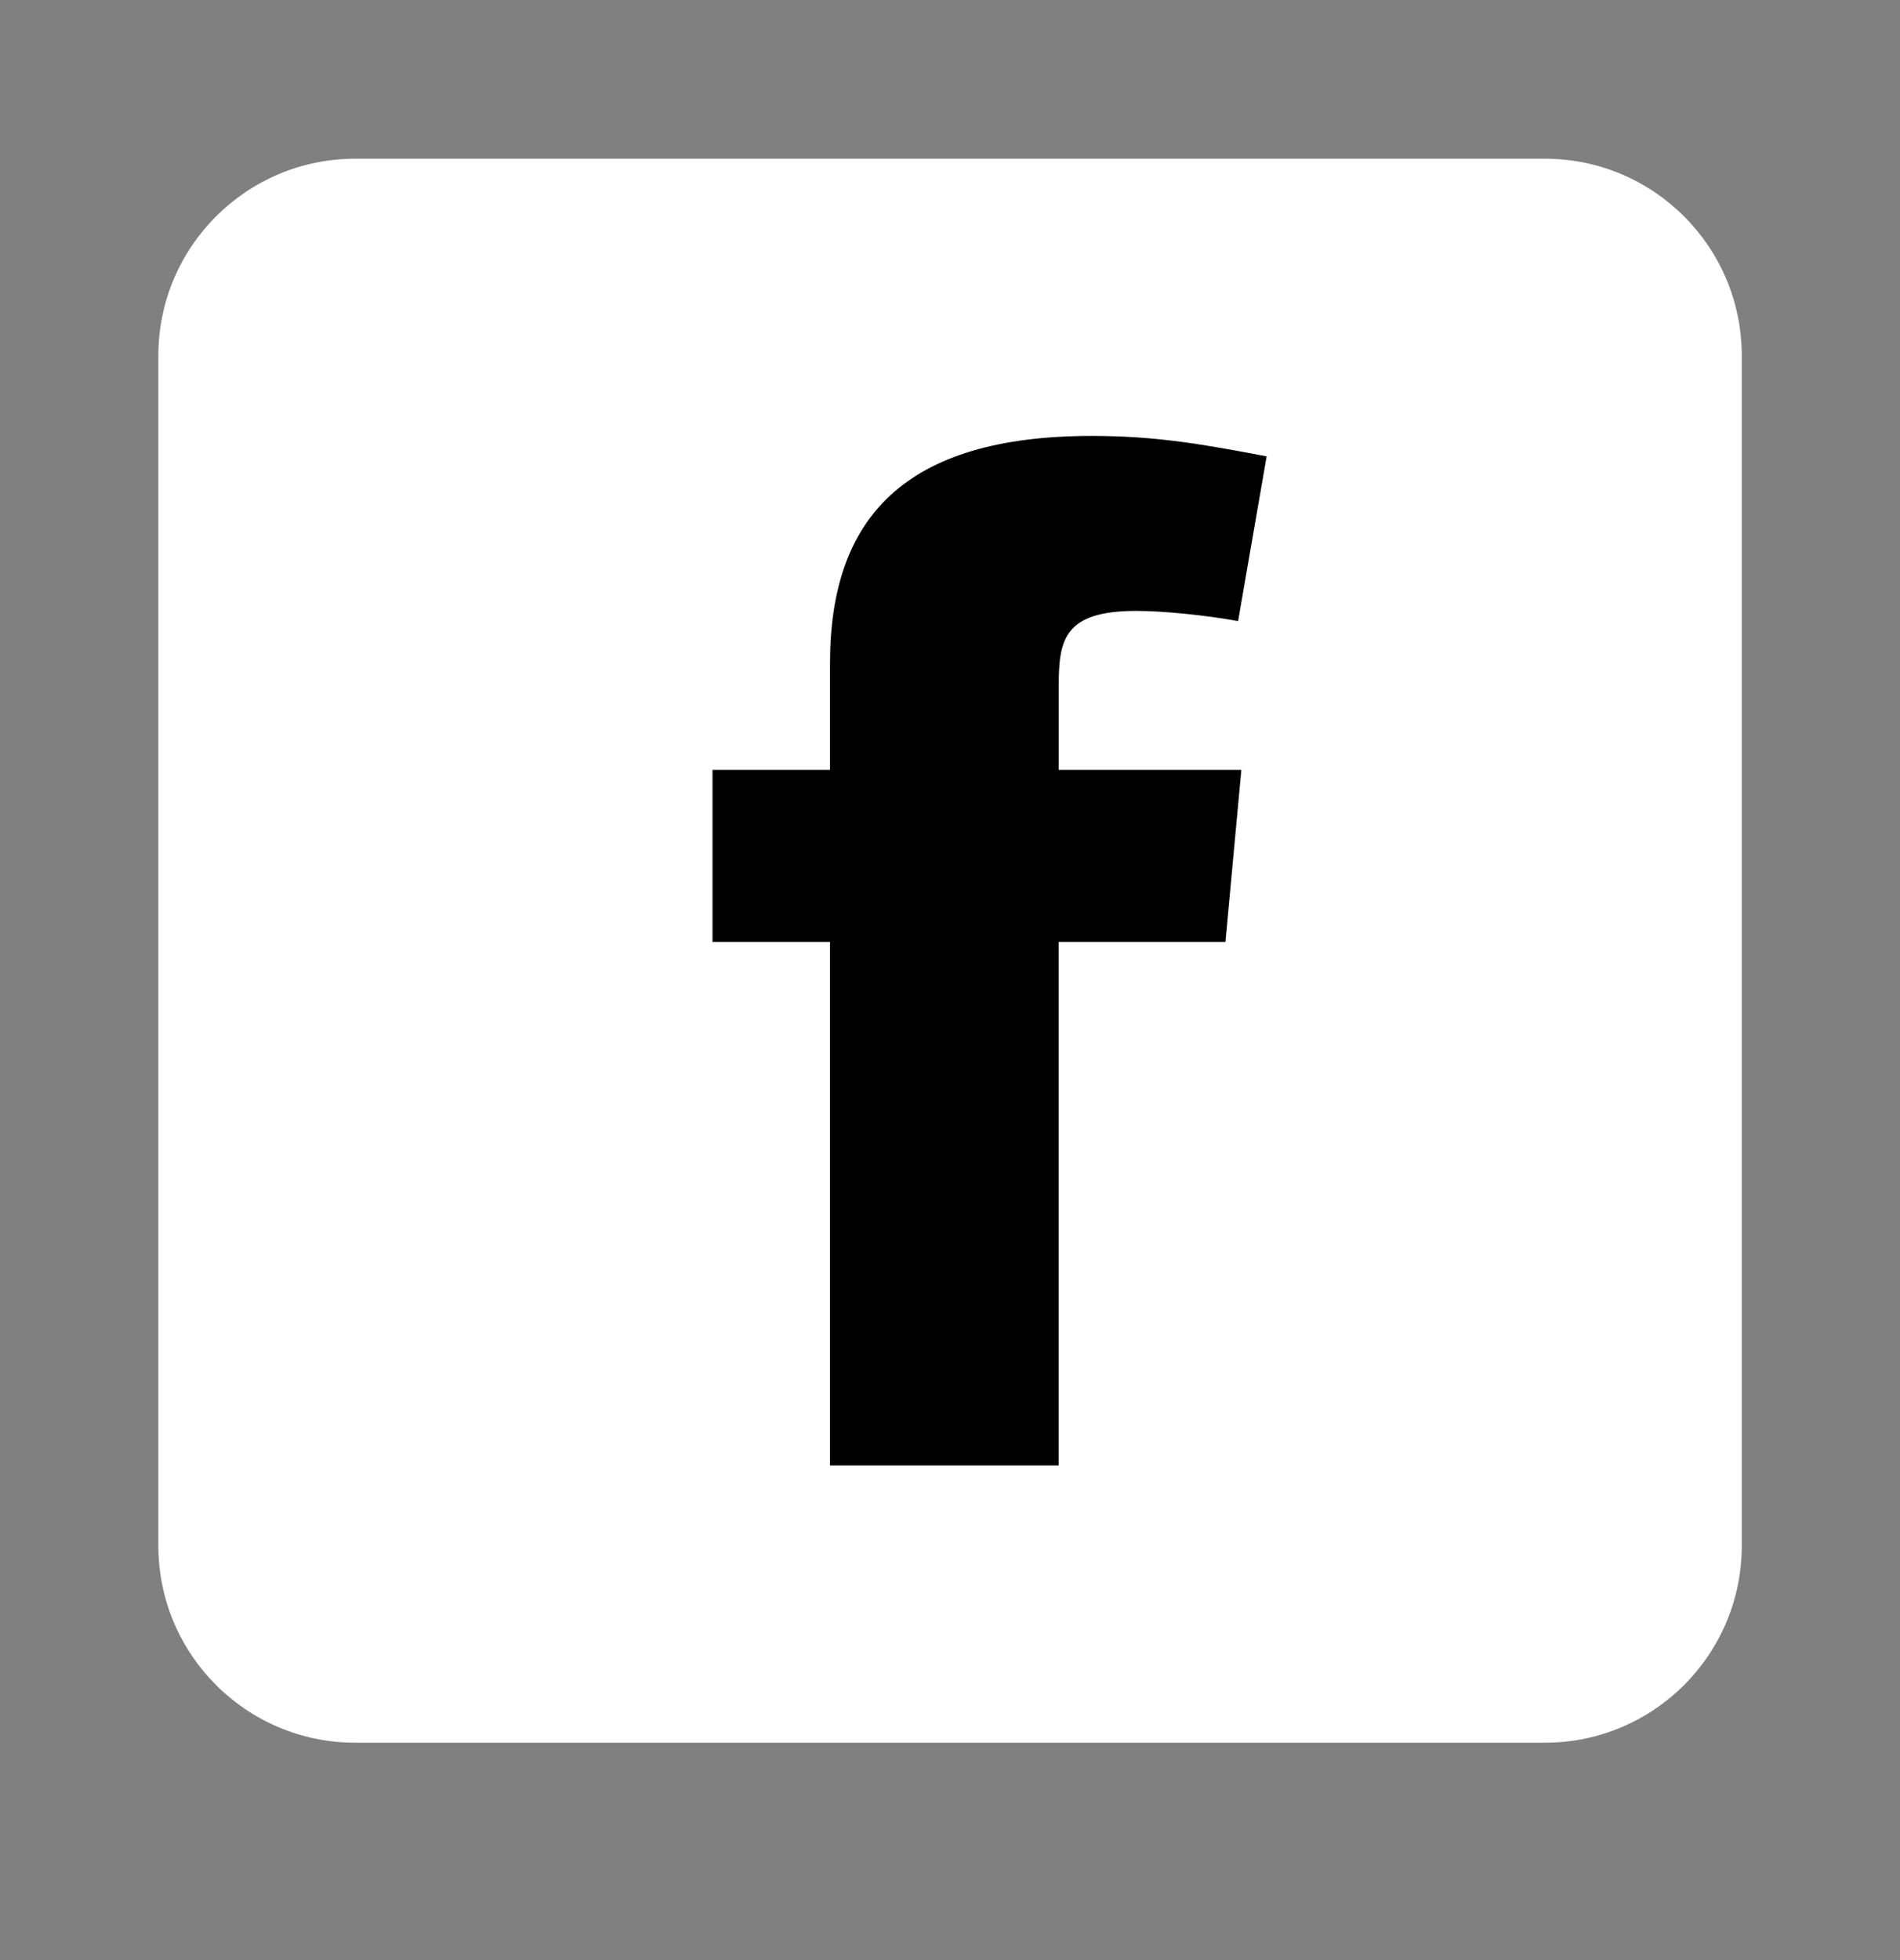 <svg xmlns="http://www.w3.org/2000/svg" width="32" height="33" fill="none"  xmlns:v="https://vecta.io/nano"><rect width="100%" height="100%" fill="#808080" stroke="none"/><path d="M26.018 2.672H5.983c-1.831 0-3.316 1.484-3.316 3.316v20.036c0 1.831 1.484 3.316 3.316 3.316h20.036c1.831 0 3.316-1.484 3.316-3.316V5.988c0-1.831-1.485-3.316-3.316-3.316z" fill="#fff"/><path fill-rule="evenodd" d="M20.853 10.457c-.535-.098-1.257-.172-1.712-.172-1.23 0-1.31.491-1.31 1.277v1.399h3.076l-.268 2.897H17.83v8.814h-3.851v-8.814H12v-2.897h1.979v-1.792c0-2.455 1.257-3.83 4.412-3.83 1.096 0 1.899.147 2.942.344l-.481 2.774z" fill="#000"/></svg>